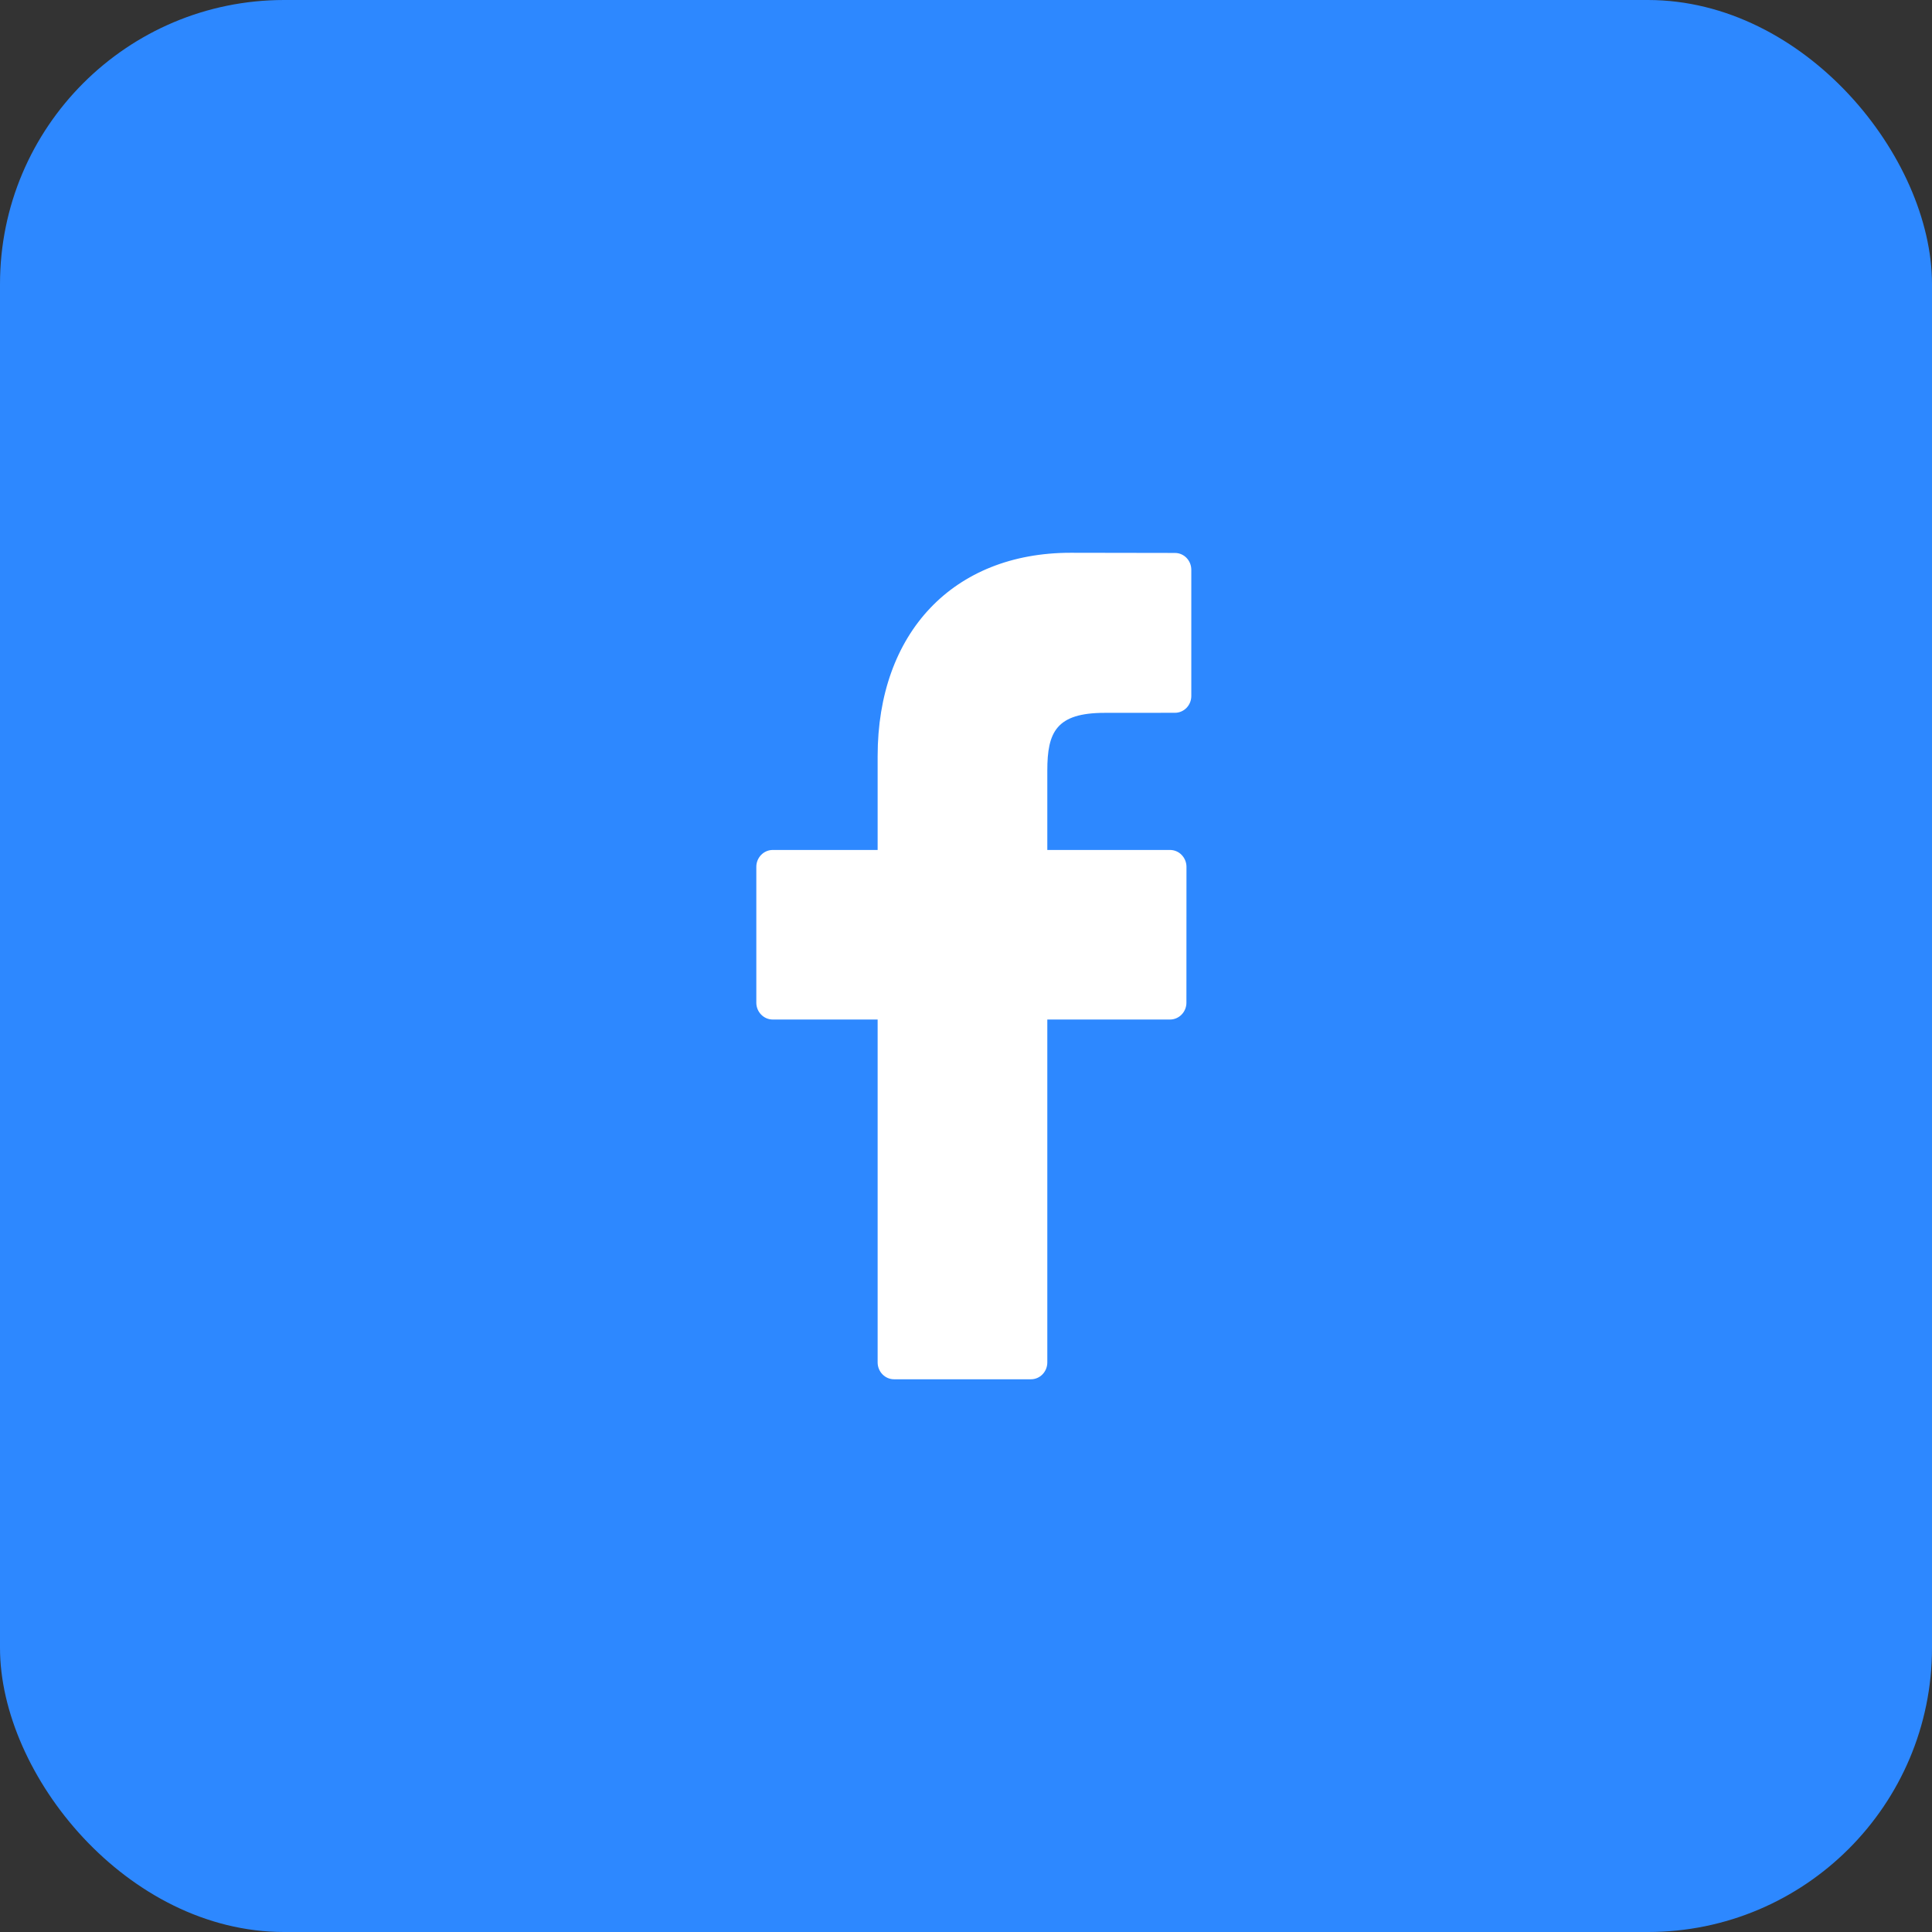 <svg width="34" height="34" viewBox="0 0 34 34" fill="none" xmlns="http://www.w3.org/2000/svg">
<rect x="0" y="0" width="34" height="34" fill="#333333" stroke="none"/>
<rect width="34" height="34" rx="5" fill="#2D88FF"/>
<path d="M20.677 9.731L18.841 9.728C16.778 9.728 15.445 11.133 15.445 13.307V14.958H13.599C13.44 14.958 13.31 15.091 13.31 15.255V17.646C13.31 17.809 13.44 17.942 13.599 17.942H15.445V23.976C15.445 24.14 15.575 24.273 15.734 24.273H18.143C18.302 24.273 18.431 24.14 18.431 23.976V17.942H20.59C20.749 17.942 20.879 17.809 20.879 17.646L20.88 15.255C20.88 15.176 20.849 15.101 20.795 15.045C20.741 14.989 20.667 14.958 20.591 14.958H18.431V13.559C18.431 12.886 18.587 12.545 19.44 12.545L20.677 12.544C20.836 12.544 20.965 12.412 20.965 12.248V10.028C20.965 9.864 20.837 9.731 20.677 9.731Z" fill="white"/>
</svg>
